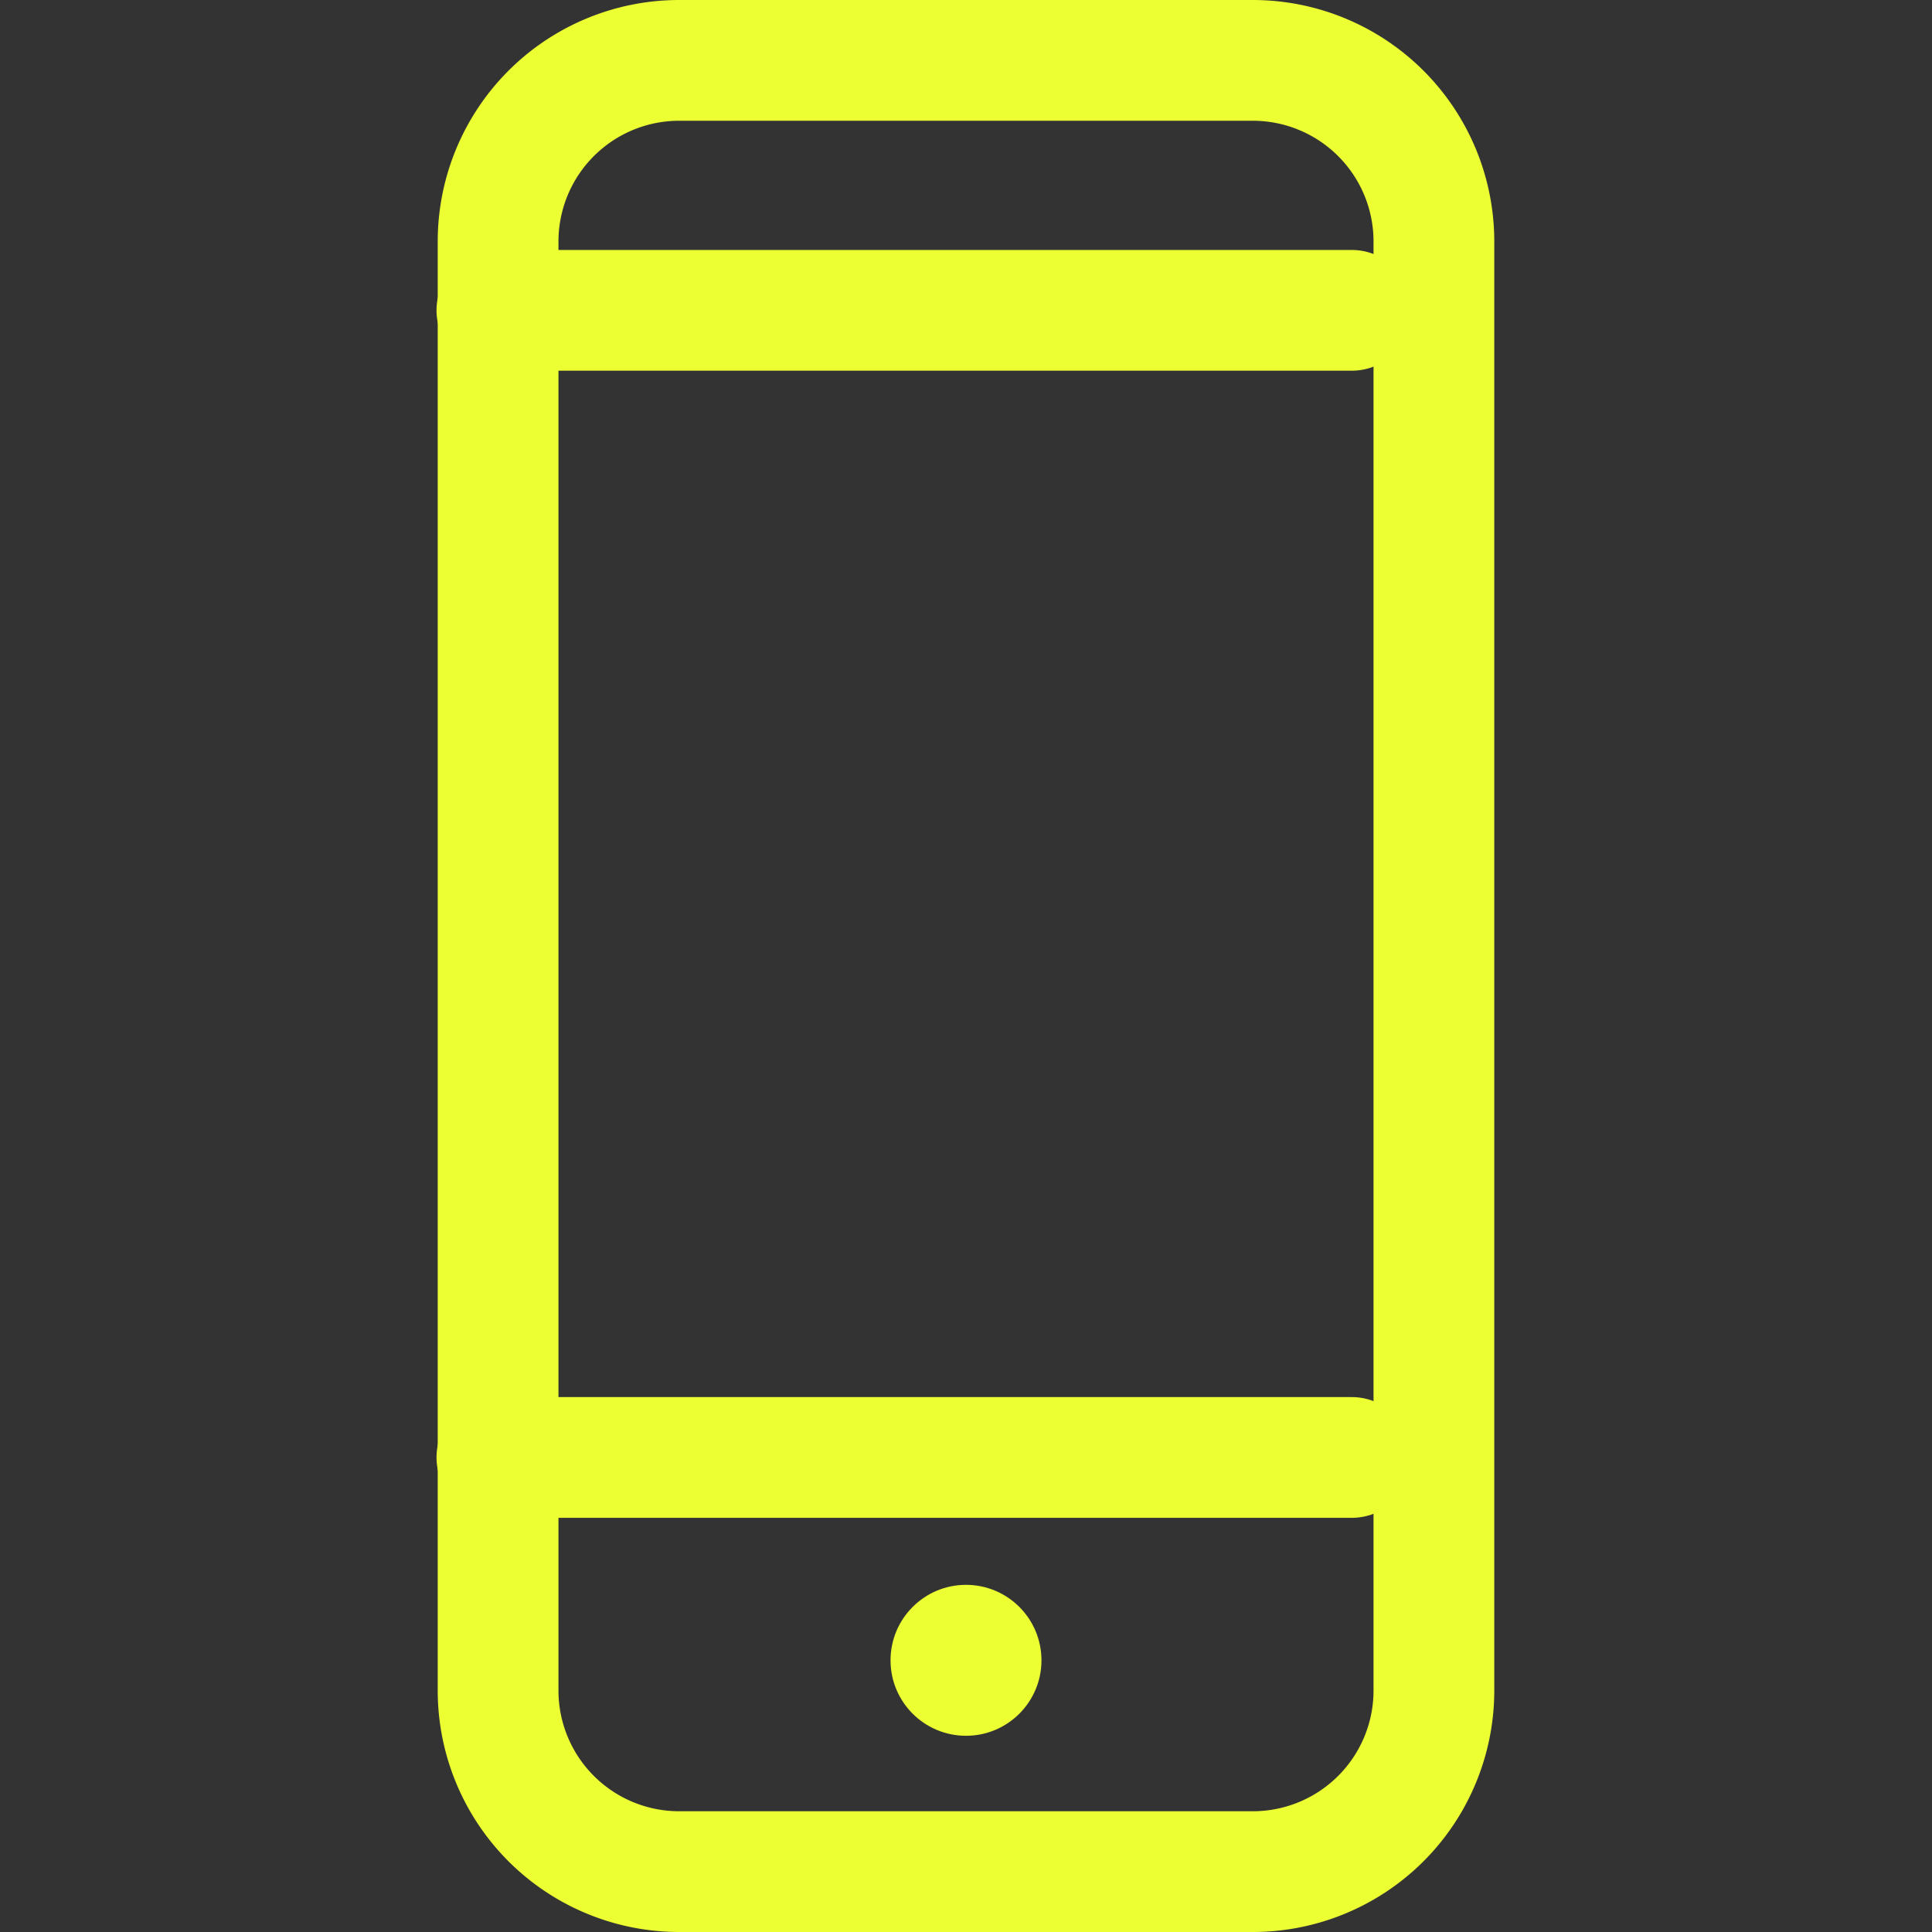 <svg id="Layer_1" data-name="Layer 1" xmlns="http://www.w3.org/2000/svg" viewBox="0 0 32 32"><rect x="0" y="0" width="32" height="32" fill="#333333" stroke="none"/><defs><style>.cls-1{fill:#EBFF32;}.cls-2{fill:none;stroke:#EBFF32;stroke-linecap:round;stroke-linejoin:round;stroke-width:2px;}</style></defs><title>Thesis-Icons-v2</title><path class="cls-1" d="M20.75,2a2,2,0,0,1,2,2V28a2,2,0,0,1-2,2h-9.5a2,2,0,0,1-2-2V4a2,2,0,0,1,2-2h9.5m0-2h-9.5a4,4,0,0,0-4,4V28a4,4,0,0,0,4,4h9.5a4,4,0,0,0,4-4V4a4,4,0,0,0-4-4Z"/><line class="cls-2" x1="8.23" y1="5.14" x2="22.39" y2="5.14"/><line class="cls-2" x1="8.23" y1="24.14" x2="22.39" y2="24.14"/><circle class="cls-1" cx="16" cy="27.5" r="1.25"/></svg>